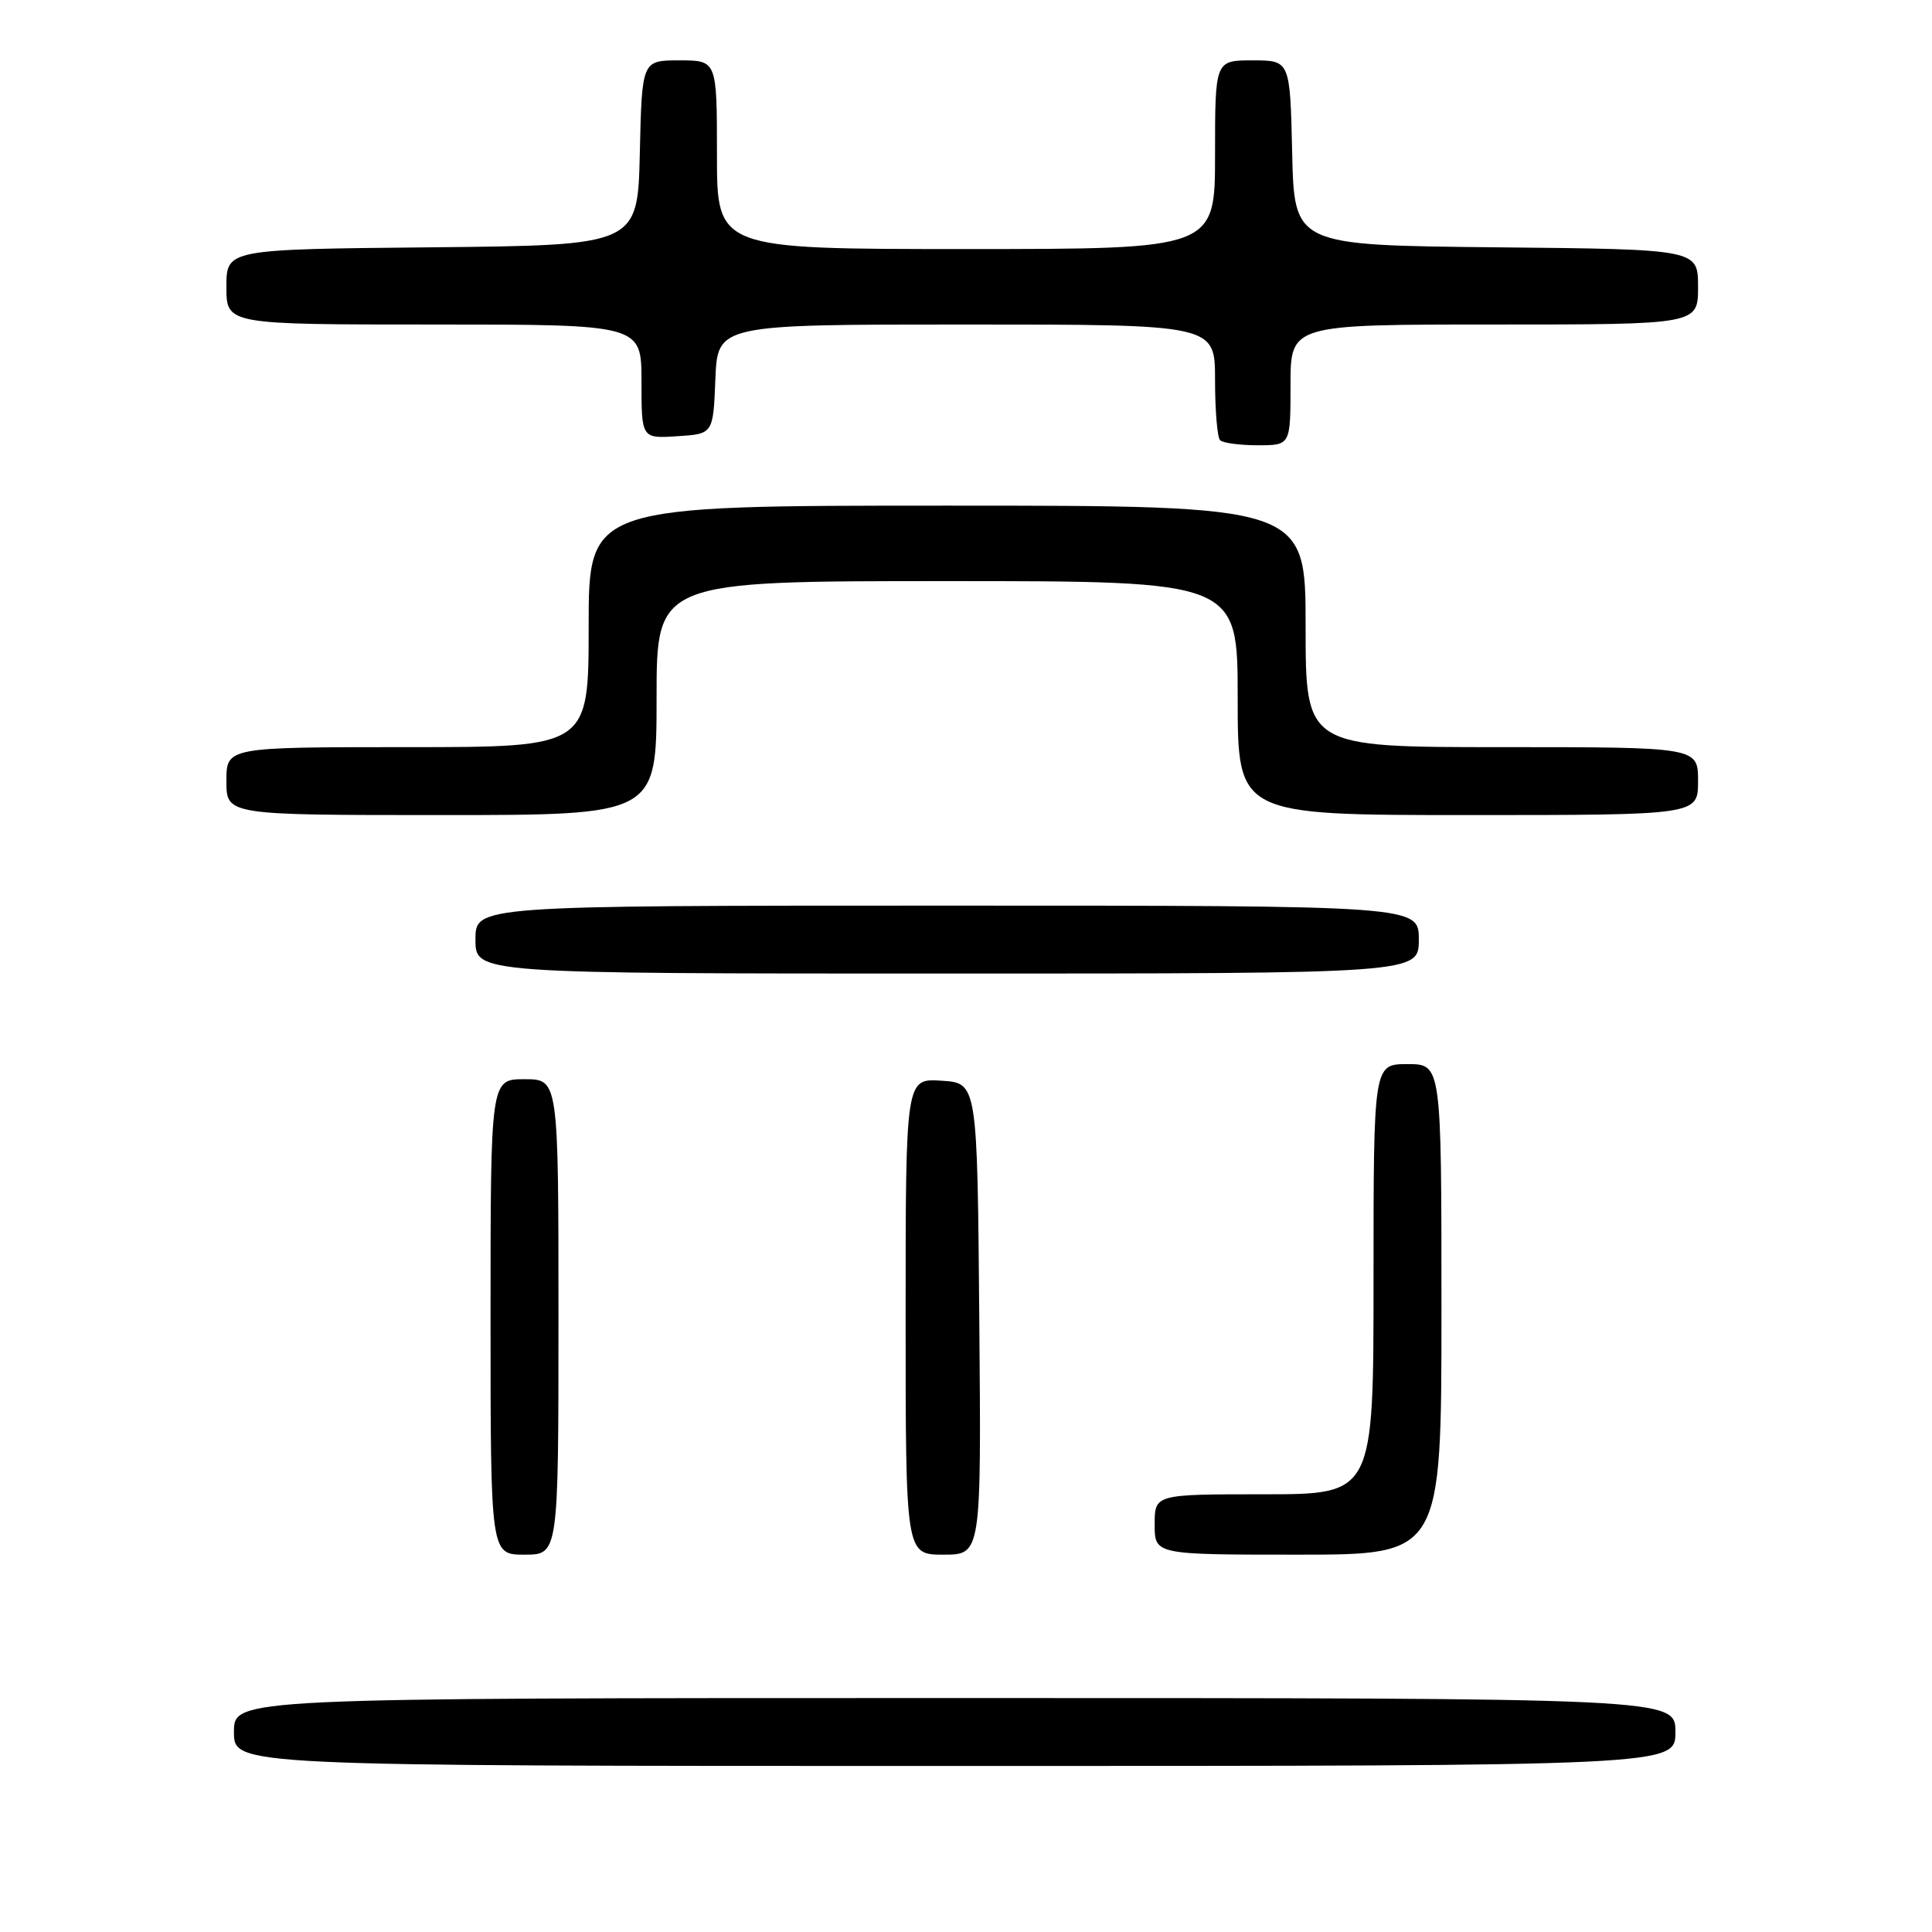 <?xml version="1.0" encoding="UTF-8" standalone="no"?>
<!DOCTYPE svg PUBLIC "-//W3C//DTD SVG 1.1//EN" "http://www.w3.org/Graphics/SVG/1.1/DTD/svg11.dtd" >
<svg xmlns="http://www.w3.org/2000/svg" xmlns:xlink="http://www.w3.org/1999/xlink" version="1.1" viewBox="0 0 256 256">
 <g >
 <path fill="currentColor"
d=" M 222.00 229.50 C 222.00 225.00 222.00 225.00 126.50 225.00 C 31.00 225.00 31.00 225.00 31.00 229.50 C 31.00 234.00 31.00 234.00 126.50 234.00 C 222.00 234.00 222.00 234.00 222.00 229.50 Z  M 74.00 174.50 C 74.00 143.00 74.00 143.00 69.50 143.00 C 65.00 143.00 65.00 143.00 65.00 174.50 C 65.00 206.00 65.00 206.00 69.50 206.00 C 74.00 206.00 74.00 206.00 74.00 174.50 Z  M 129.76 174.75 C 129.50 143.50 129.50 143.50 124.75 143.20 C 120.00 142.89 120.00 142.89 120.00 174.45 C 120.00 206.00 120.00 206.00 125.01 206.00 C 130.03 206.00 130.03 206.00 129.76 174.75 Z  M 191.00 173.50 C 191.00 141.00 191.00 141.00 186.50 141.00 C 182.00 141.00 182.00 141.00 182.00 169.50 C 182.00 198.00 182.00 198.00 167.50 198.00 C 153.00 198.00 153.00 198.00 153.00 202.00 C 153.00 206.00 153.00 206.00 172.00 206.00 C 191.00 206.00 191.00 206.00 191.00 173.50 Z  M 188.00 124.50 C 188.00 120.00 188.00 120.00 125.50 120.00 C 63.00 120.00 63.00 120.00 63.00 124.50 C 63.00 129.00 63.00 129.00 125.50 129.00 C 188.00 129.00 188.00 129.00 188.00 124.50 Z  M 87.00 92.50 C 87.00 77.00 87.00 77.00 125.50 77.00 C 164.00 77.00 164.00 77.00 164.00 92.50 C 164.00 108.00 164.00 108.00 194.50 108.00 C 225.00 108.00 225.00 108.00 225.00 103.50 C 225.00 99.00 225.00 99.00 199.00 99.00 C 173.00 99.00 173.00 99.00 173.00 83.00 C 173.00 67.00 173.00 67.00 125.50 67.00 C 78.00 67.00 78.00 67.00 78.00 83.00 C 78.00 99.00 78.00 99.00 54.00 99.00 C 30.00 99.00 30.00 99.00 30.00 103.50 C 30.00 108.00 30.00 108.00 58.50 108.00 C 87.00 108.00 87.00 108.00 87.00 92.50 Z  M 171.00 51.00 C 171.00 43.00 171.00 43.00 198.00 43.00 C 225.00 43.00 225.00 43.00 225.00 38.02 C 225.00 33.03 225.00 33.03 198.25 32.77 C 171.50 32.50 171.50 32.50 171.22 20.25 C 170.94 8.00 170.94 8.00 165.97 8.00 C 161.00 8.00 161.00 8.00 161.00 20.50 C 161.00 33.00 161.00 33.00 128.00 33.00 C 95.00 33.00 95.00 33.00 95.00 20.50 C 95.00 8.00 95.00 8.00 90.03 8.00 C 85.06 8.00 85.06 8.00 84.78 20.25 C 84.50 32.50 84.50 32.50 57.25 32.77 C 30.00 33.03 30.00 33.03 30.00 38.02 C 30.00 43.00 30.00 43.00 57.50 43.00 C 85.00 43.00 85.00 43.00 85.00 50.55 C 85.00 58.11 85.00 58.11 89.75 57.80 C 94.50 57.50 94.50 57.50 94.79 50.25 C 95.09 43.00 95.09 43.00 128.04 43.00 C 161.00 43.00 161.00 43.00 161.00 50.33 C 161.00 54.37 161.30 57.97 161.67 58.33 C 162.03 58.70 164.28 59.00 166.67 59.00 C 171.00 59.00 171.00 59.00 171.00 51.00 Z "/>
</g>
</svg>